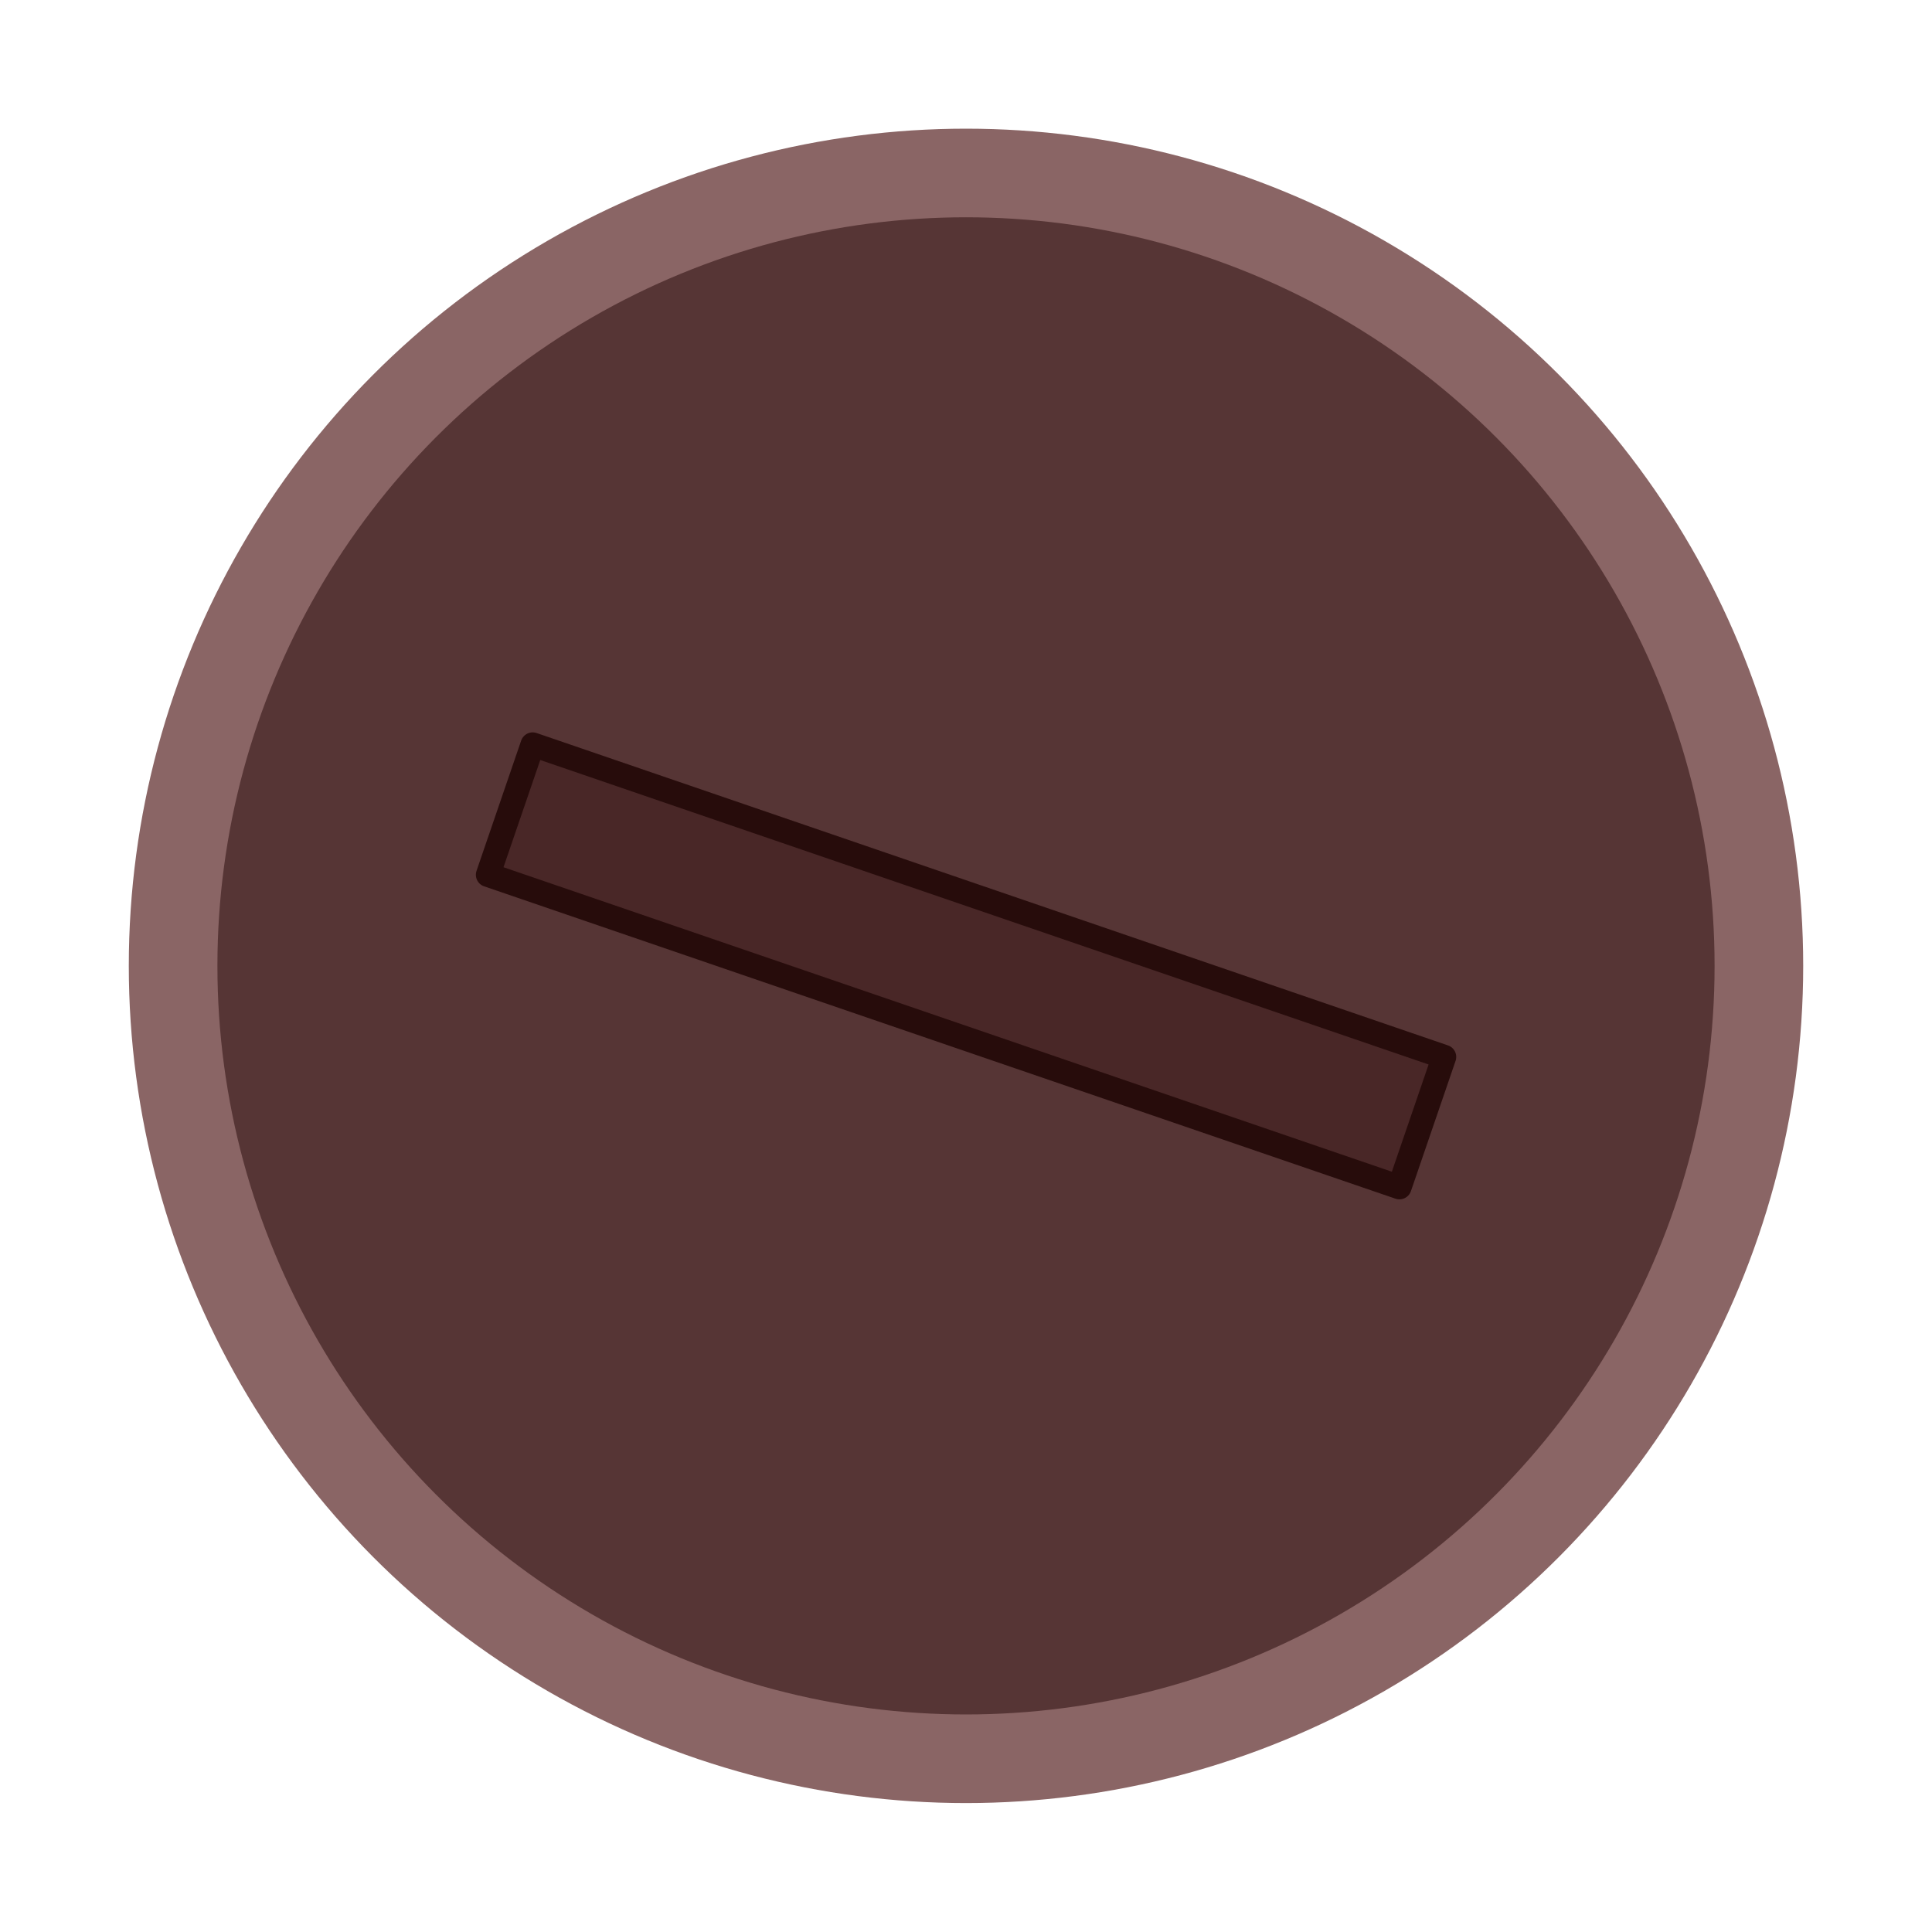 <?xml version="1.0" encoding="UTF-8" standalone="no"?>
<!-- Generator: Adobe Illustrator 25.2.3, SVG Export Plug-In . SVG Version: 6.00 Build 0)  -->

<svg
   version="1.0"
   id="svg18800"
   x="0px"
   y="0px"
   width="15px"
   height="14.999px"
   viewBox="0 0 15 14.999"
   enable-background="new 0 0 15 14.999"
   xml:space="preserve"
   sodipodi:docname="KokopelliScrew.svg"
   inkscape:version="1.1 (c4e8f9ed74, 2021-05-24)"
   xmlns:inkscape="http://www.inkscape.org/namespaces/inkscape"
   xmlns:sodipodi="http://sodipodi.sourceforge.net/DTD/sodipodi-0.dtd"
   xmlns:xlink="http://www.w3.org/1999/xlink"
   xmlns="http://www.w3.org/2000/svg"
   xmlns:svg="http://www.w3.org/2000/svg"><defs
   id="defs29"><linearGradient
     id="linearGradient9067"
     inkscape:swatch="solid"><stop
       style="stop-color:#563535;stop-opacity:1;"
       offset="0"
       id="stop9065" /></linearGradient><linearGradient
     inkscape:collect="always"
     xlink:href="#linearGradient9067"
     id="linearGradient11507"
     gradientUnits="userSpaceOnUse"
     x1="1.688"
     y1="7.499"
     x2="13.312"
     y2="7.499" /></defs>
<sodipodi:namedview
   bordercolor="#666666"
   borderopacity="1.0"
   fit-margin-bottom="0"
   fit-margin-left="0"
   fit-margin-right="0"
   fit-margin-top="0"
   id="base"
   inkscape:current-layer="svg18800"
   inkscape:cx="-4.2559732"
   inkscape:cy="9.1633709"
   inkscape:document-units="mm"
   inkscape:pageopacity="0.0"
   inkscape:pageshadow="2"
   inkscape:window-height="1080"
   inkscape:window-maximized="1"
   inkscape:window-width="1920"
   inkscape:window-x="0"
   inkscape:window-y="0"
   inkscape:zoom="11.51323"
   pagecolor="#ffffff"
   showgrid="false"
   units="px"
   inkscape:pagecheckerboard="0"
   showguides="false"
   inkscape:snap-global="true"
   inkscape:snap-object-midpoints="true">
	</sodipodi:namedview>
<linearGradient
   id="SVGID_1_"
   gradientUnits="userSpaceOnUse"
   x1="219.999"
   y1="6477.4"
   x2="232.999"
   y2="6477.4"
   gradientTransform="matrix(0,1,1,0,-6469.9,-219)"
   xlink:href="#SVGID_2_">
	<stop
   offset="0"
   style="stop-color:#ABA9A9"
   id="stop3" />
	<stop
   offset="1"
   style="stop-color:#8F8F8F"
   id="stop5" />
</linearGradient>
<circle
   fill="url(#SVGID_1_)"
   cx="7.5"
   cy="7.499"
   r="6.5"
   id="circle8"
   style="fill-opacity:1;fill:#8a6565" />
<linearGradient
   id="SVGID_2_"
   gradientUnits="userSpaceOnUse"
   x1="220.687"
   y1="6477.4"
   x2="232.311"
   y2="6477.4"
   gradientTransform="matrix(6.123234e-17 1 1 -6.123234e-17 -6469.9 -219)">
	<stop
   offset="0.006"
   style="stop-color:#F5F5F5"
   id="stop10" />
	<stop
   offset="1"
   style="stop-color:#C2C2C2"
   id="stop12" />
</linearGradient>
<circle
   fill="url(#SVGID_2_)"
   cx="7.5"
   cy="7.499"
   r="5.812"
   id="circle15"
   style="fill-opacity:1.0;fill:url(#linearGradient11507)" />
<linearGradient
   id="SVGID_3_"
   gradientUnits="userSpaceOnUse"
   x1="221.134"
   y1="6477.4"
   x2="231.864"
   y2="6477.4"
   gradientTransform="matrix(0,1,1,0,-6470.203,-218.95)"
   spreadMethod="pad"
   inkscape:swatch="gradient">
	<stop
   offset="0.006"
   style="stop-color:#e9c6c6;stop-opacity:1;"
   id="stop17" />
	<stop
   offset="1"
   style="stop-color:#CCCCCC"
   id="stop19" />
</linearGradient>

<g
   id="g26"
   style="fill:#492727;fill-opacity:1"
   transform="rotate(78.919,7.5,7.499)">
	
<rect
   style="fill:#492727;fill-opacity:1;fill-rule:nonzero;stroke:#270c0b;stroke-width:0.189;stroke-linecap:round;stroke-linejoin:round;stroke-miterlimit:4;stroke-dasharray:none;stroke-dashoffset:0.076;stroke-opacity:1"
   id="rect9173"
   width="1.069"
   height="7.48"
   x="9.71"
   y="-0.996"
   transform="rotate(30)" /></g>
</svg>
